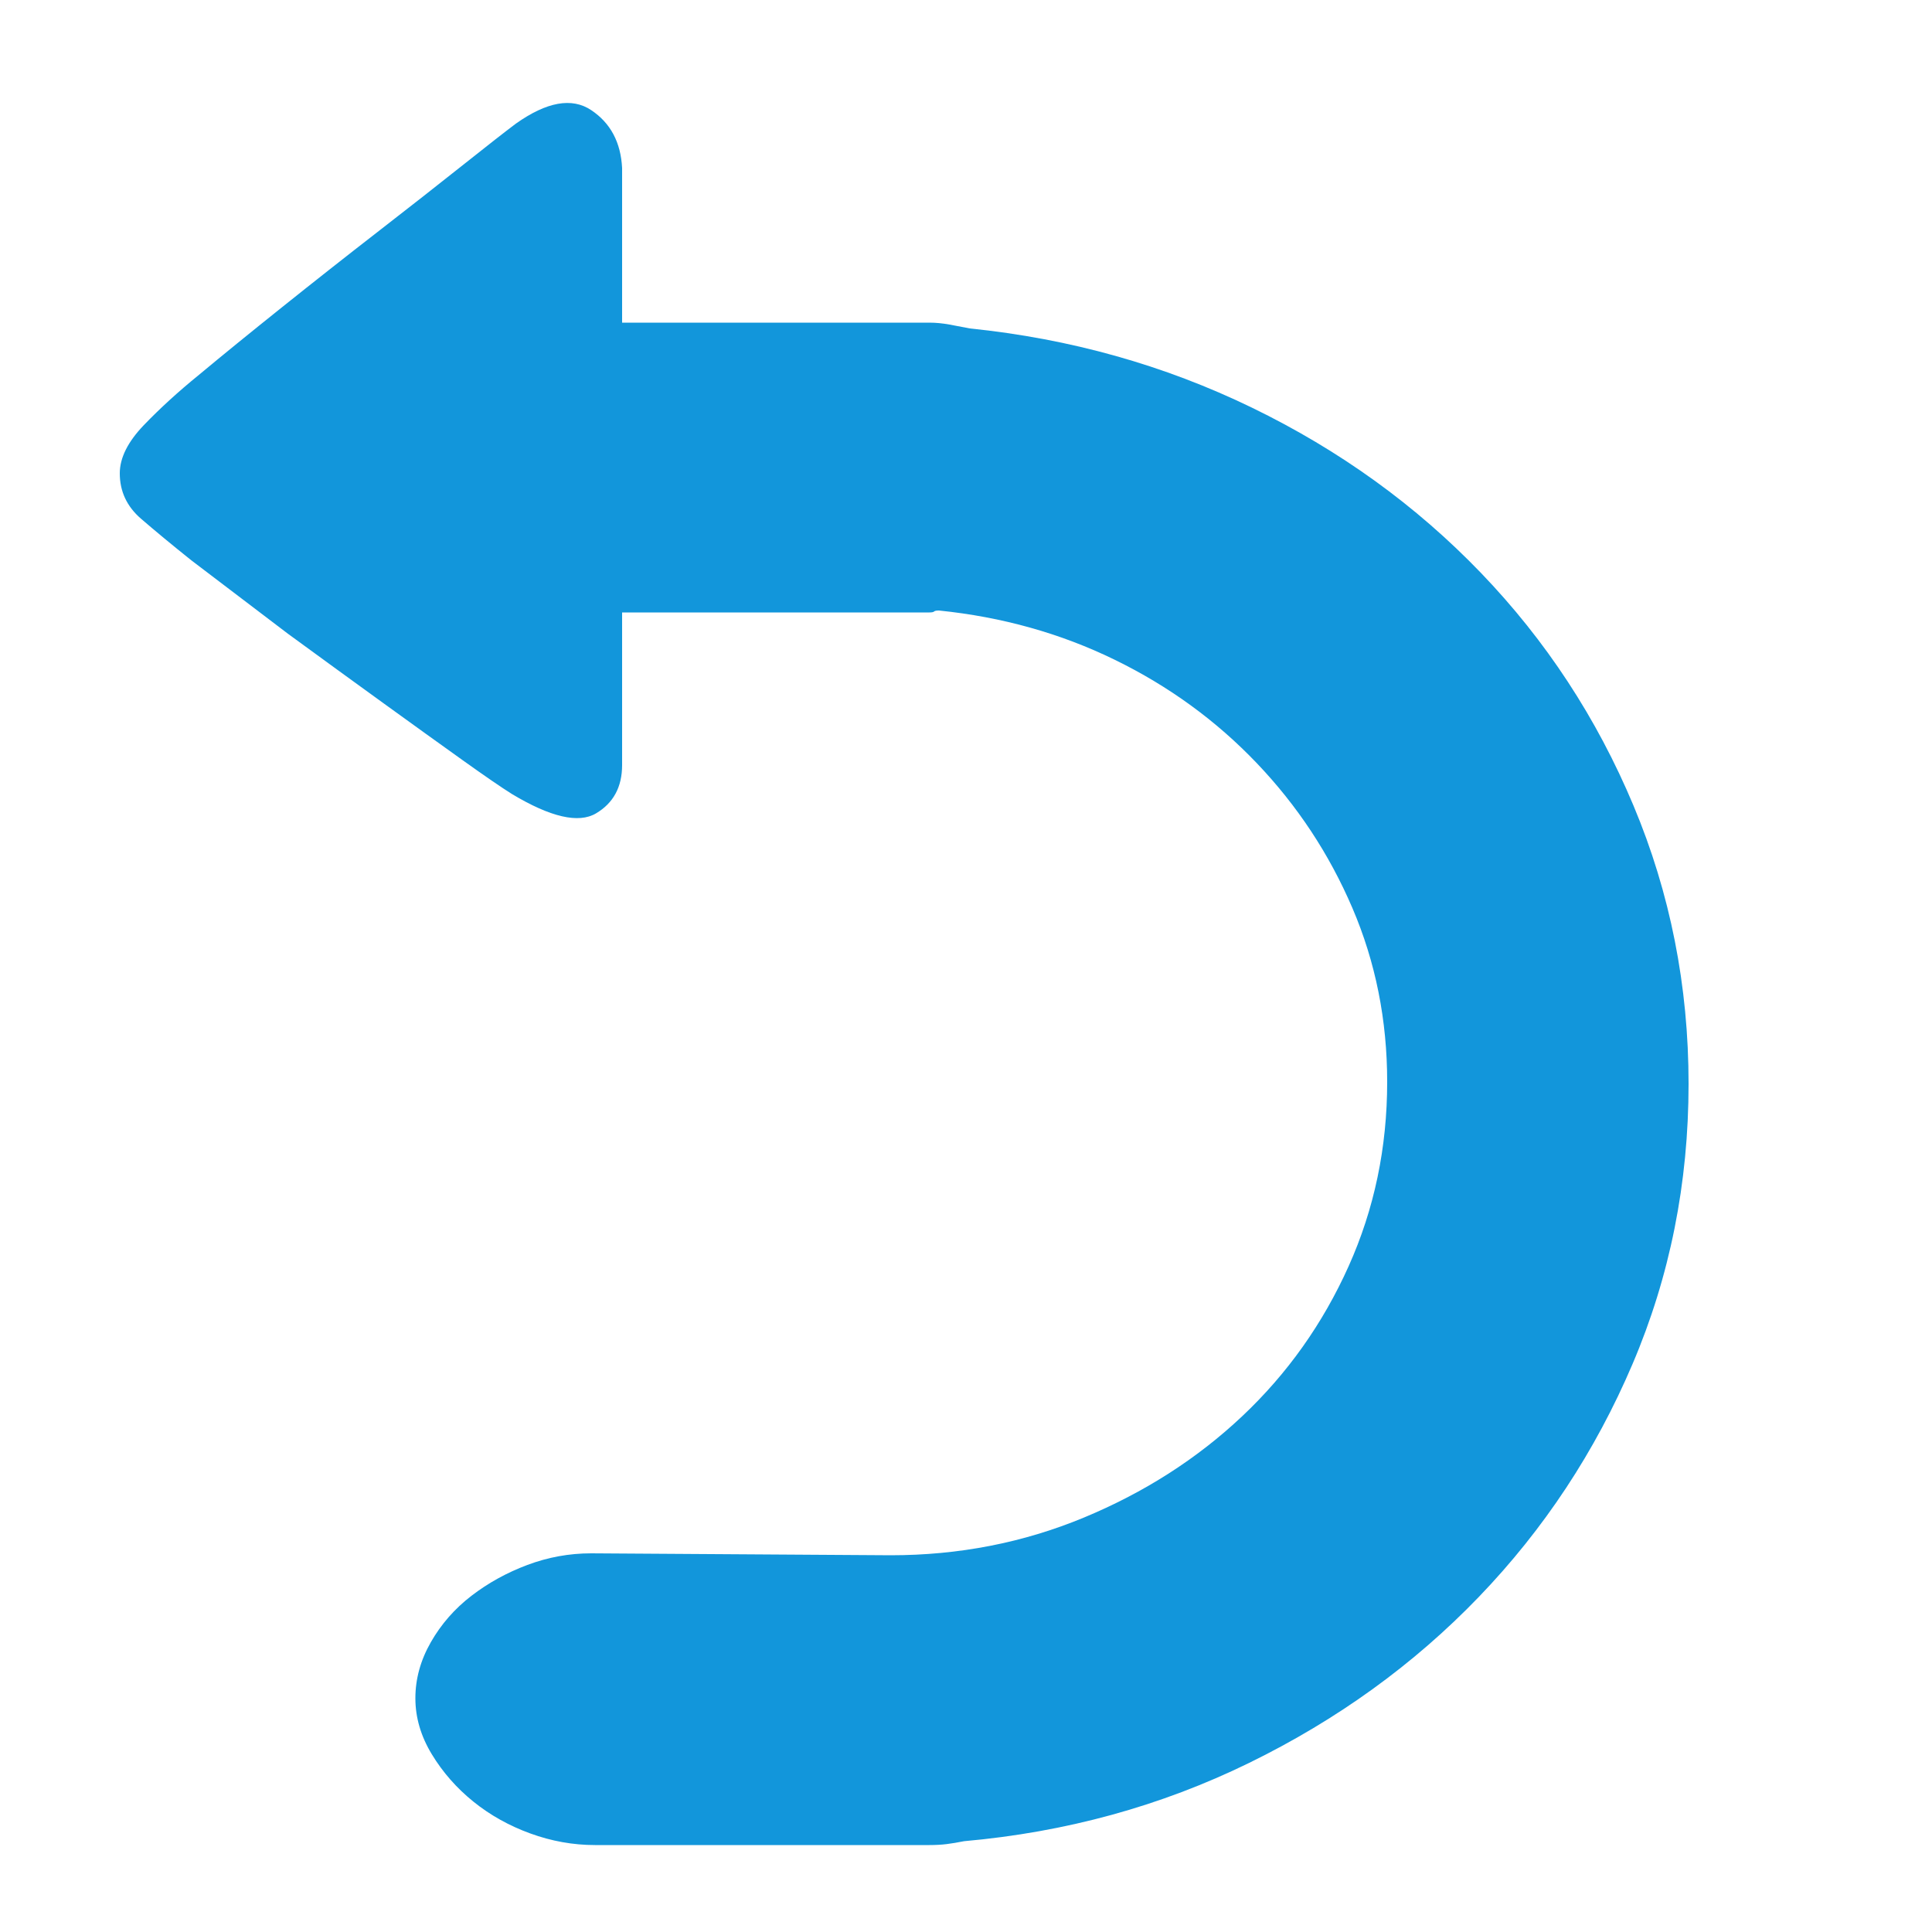 <?xml version="1.0" standalone="no"?><!DOCTYPE svg PUBLIC "-//W3C//DTD SVG 1.1//EN" "http://www.w3.org/Graphics/SVG/1.1/DTD/svg11.dtd"><svg t="1537005697248" class="icon" style="" viewBox="0 0 1024 1024" version="1.1" xmlns="http://www.w3.org/2000/svg" p-id="6437" xmlns:xlink="http://www.w3.org/1999/xlink" width="200" height="200"><defs><style type="text/css"></style></defs><path d="M894.976 574.464q0 78.848-29.696 148.48t-81.408 123.392-121.856 88.064-151.04 41.472q-5.12 1.024-9.216 1.536t-9.216 0.512l-177.152 0q-17.408 0-34.304-6.144t-30.208-16.896-22.016-25.088-8.704-29.696 8.192-29.696 21.504-24.576 29.696-16.384 33.792-6.144l158.72 1.024q54.272 0 102.4-19.968t83.968-53.76 56.32-79.36 20.48-97.792q0-49.152-18.432-92.16t-50.688-76.8-75.264-54.784-93.184-26.112q-2.048 0-2.56 0.512t-2.56 0.512l-162.816 0 0 80.896q0 17.408-13.824 25.6t-44.544-10.24q-8.192-5.12-26.112-17.92t-41.984-30.208-50.688-36.864l-51.2-38.912q-15.36-12.288-26.624-22.016t-11.264-24.064q0-12.288 12.8-25.6t29.184-26.624q18.432-15.36 44.032-35.84t50.688-39.936 45.056-35.328 28.16-22.016q24.576-17.408 39.936-7.168t16.384 30.72l0 81.92 162.816 0q5.12 0 10.752 1.024t10.752 2.048q79.872 8.192 149.504 41.984t121.344 87.552 80.896 123.392 29.184 147.456z" p-id="6438" fill="#1296db"></path></svg>